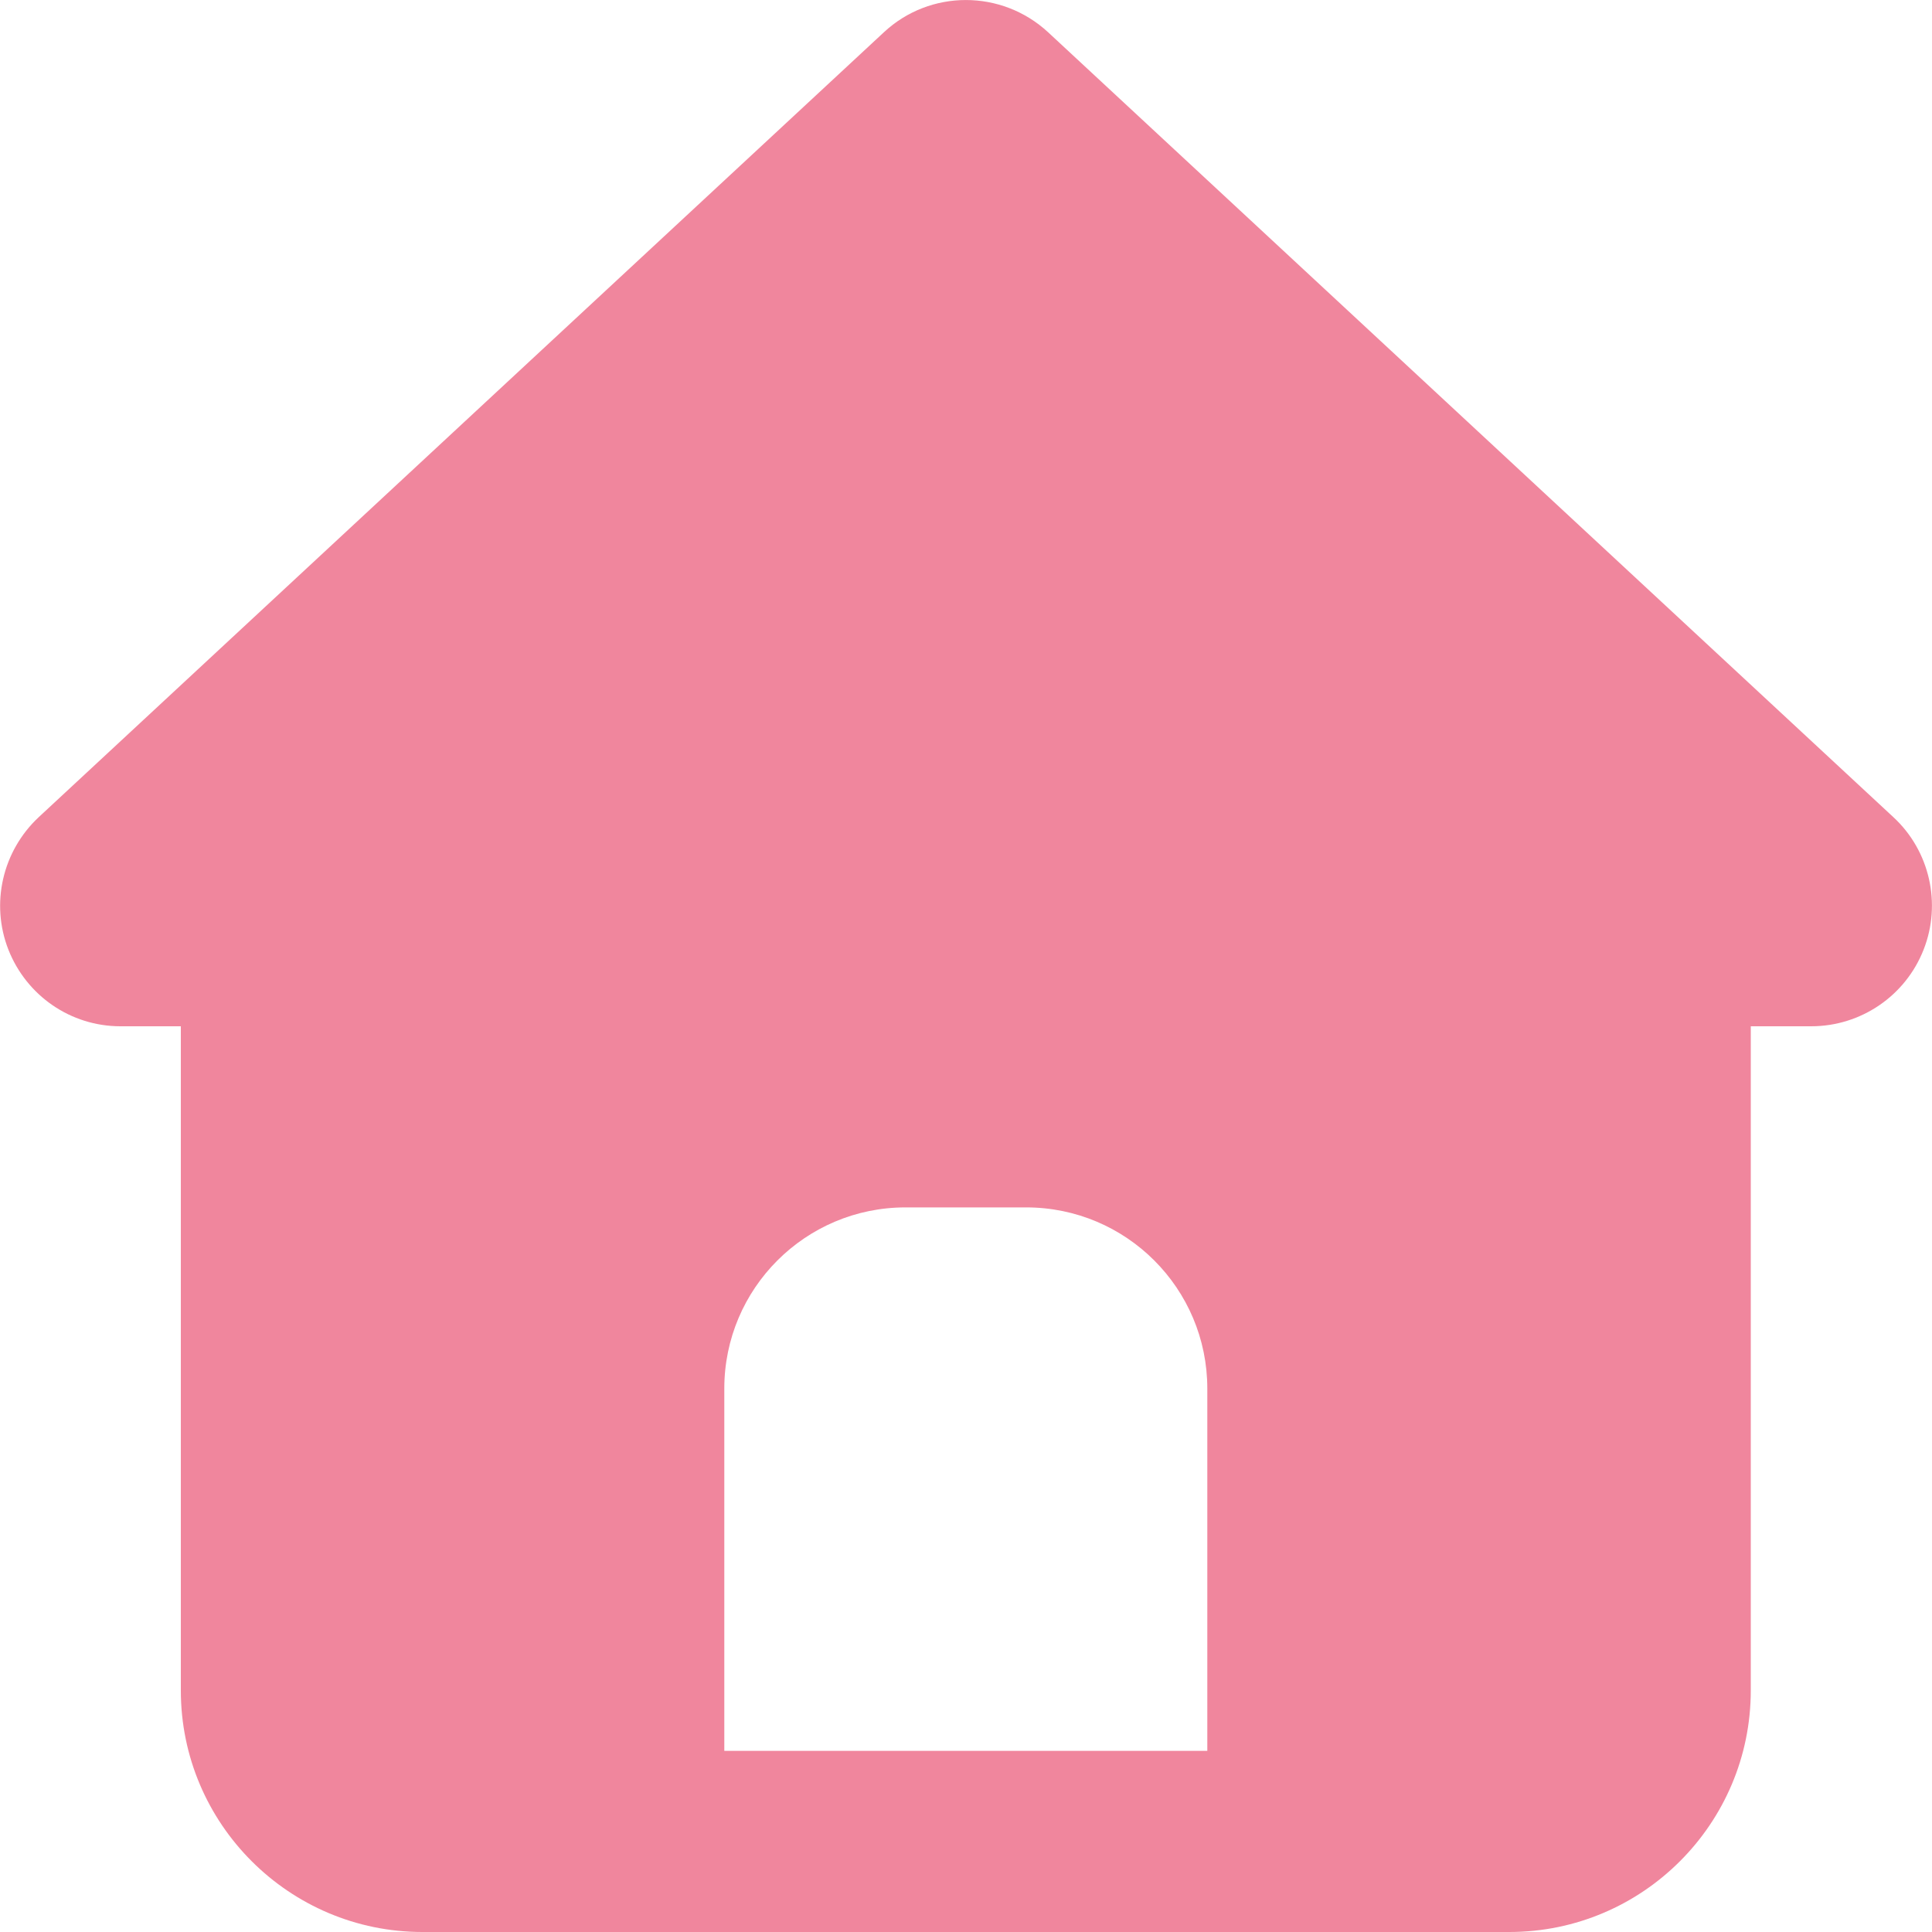<svg width="20" height="20" viewBox="0 0 20 20" fill="none" xmlns="http://www.w3.org/2000/svg">
<g clip-path="url(#clip0_25_681)">
<path d="M10.85 0.334C10.369 -0.111 9.627 -0.111 9.15 0.334L0.4 8.46C0.025 8.811 -0.1 9.354 0.087 9.831C0.275 10.308 0.732 10.624 1.247 10.624H1.872V17.5C1.872 18.879 2.994 20 4.373 20H15.624C17.003 20 18.124 18.879 18.124 17.5V10.624H18.749C19.265 10.624 19.726 10.308 19.913 9.831C20.101 9.354 19.976 8.807 19.601 8.46L10.85 0.334ZM9.373 12.499H10.623C11.659 12.499 12.498 13.339 12.498 14.374V18.125H7.498V14.374C7.498 13.339 8.338 12.499 9.373 12.499Z" fill="#F0869D"/>
</g>
<defs>
<clipPath id="clip0_25_681">
<rect width="20" height="20" fill="white"/>
</clipPath>
</defs>
</svg>
